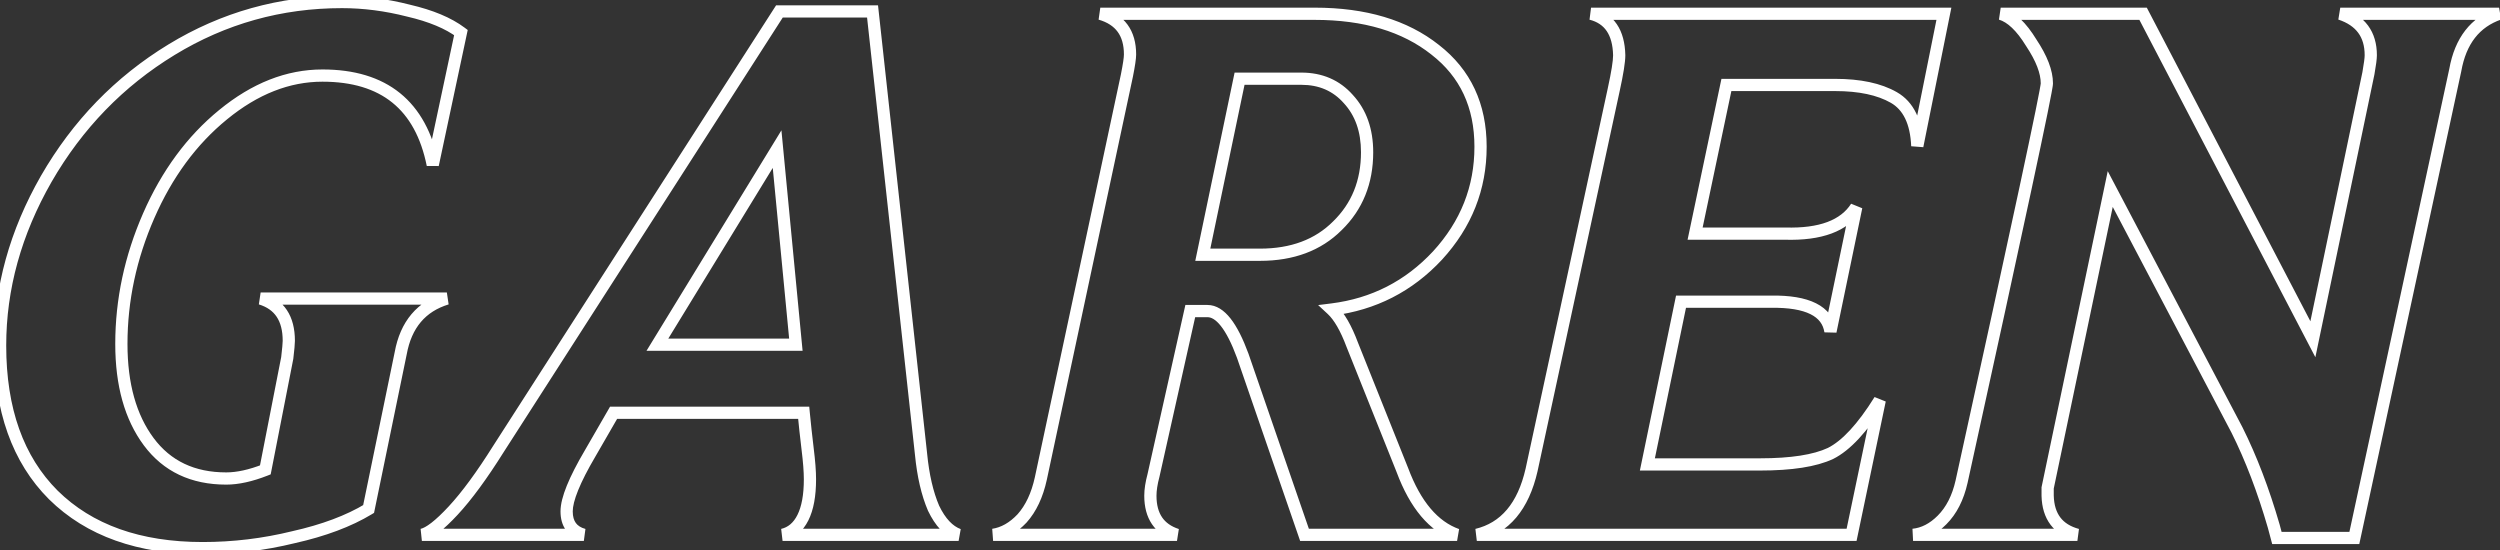 <svg width="409" height="90" viewBox="0 0 409 90" fill="none" xmlns="http://www.w3.org/2000/svg">
<rect x="0" y="0" width="409" height="90" fill="#333333" stroke="none"/>
<path d="M60.304 83.276L60.822 84.132L61.195 83.905L61.283 83.478L60.304 83.276ZM48.016 87.884L47.797 86.908L47.787 86.91L47.778 86.913L48.016 87.884ZM8.72 80.972L8.013 81.679L8.018 81.684L8.72 80.972ZM7.568 29.26L6.702 28.76L6.7 28.763L7.568 29.26ZM28.048 8.14L28.569 8.994L28.048 8.14ZM66.832 1.74L66.584 2.709L66.595 2.712L66.606 2.714L66.832 1.74ZM75.408 5.324L76.386 5.532L76.519 4.907L76.008 4.524L75.408 5.324ZM70.8 26.956L69.82 27.154L71.778 27.164L70.8 26.956ZM36.496 18.764L37.129 19.538L37.13 19.537L36.496 18.764ZM24.336 35.276L25.252 35.677L24.336 35.276ZM24.336 72.268L25.138 71.671L24.336 72.268ZM43.408 76.876L43.774 77.807L44.284 77.606L44.389 77.068L43.408 76.876ZM46.992 58.572L47.973 58.764L47.981 58.727L47.985 58.689L46.992 58.572ZM42.64 48.844V47.844L42.348 49.8L42.64 48.844ZM73.104 48.844L73.397 49.8L73.104 47.844V48.844ZM65.552 57.804L66.531 58.006L66.534 57.994L66.536 57.983L65.552 57.804ZM59.786 82.421C56.661 84.312 52.675 85.815 47.797 86.908L48.235 88.86C53.256 87.734 57.461 86.165 60.822 84.132L59.786 82.421ZM47.778 86.913C42.992 88.088 38.123 88.676 33.168 88.676V90.676C38.283 90.676 43.312 90.069 48.255 88.855L47.778 86.913ZM33.168 88.676C22.948 88.676 15.077 85.833 9.422 80.26L8.018 81.684C14.139 87.716 22.566 90.676 33.168 90.676V88.676ZM9.427 80.265C3.861 74.698 1.016 66.832 1.016 56.524H-0.984C-0.984 67.208 1.974 75.64 8.013 81.679L9.427 80.265ZM1.016 56.524C1.016 47.325 3.481 38.407 8.436 29.757L6.7 28.763C1.586 37.691 -0.984 46.949 -0.984 56.524H1.016ZM8.434 29.76C13.473 21.026 20.182 14.11 28.569 8.994L27.527 7.286C18.847 12.581 11.903 19.744 6.702 28.76L8.434 29.76ZM28.569 8.994C36.944 3.885 46.065 1.332 55.952 1.332V-0.668C45.7 -0.668 36.219 1.985 27.527 7.286L28.569 8.994ZM55.952 1.332C59.448 1.332 62.991 1.79 66.584 2.709L67.08 0.771C63.334 -0.187 59.624 -0.668 55.952 -0.668V1.332ZM66.606 2.714C70.198 3.549 72.911 4.701 74.808 6.124L76.008 4.524C73.809 2.875 70.805 1.637 67.058 0.766L66.606 2.714ZM74.43 5.116L69.822 26.748L71.778 27.164L76.386 5.532L74.43 5.116ZM71.78 26.758C70.766 21.732 68.68 17.85 65.445 15.234C62.211 12.62 57.946 11.364 52.752 11.364V13.364C57.628 13.364 61.405 14.54 64.187 16.79C66.968 19.038 68.871 22.452 69.82 27.154L71.78 26.758ZM52.752 11.364C46.846 11.364 41.21 13.607 35.862 17.991L37.13 19.537C42.193 15.387 47.394 13.364 52.752 13.364V11.364ZM35.864 17.989C30.606 22.283 26.462 27.922 23.42 34.875L25.252 35.677C28.183 28.977 32.146 23.607 37.129 19.538L35.864 17.989ZM23.42 34.875C20.38 41.823 18.856 48.957 18.856 56.268H20.856C20.856 49.243 22.319 42.382 25.252 35.677L23.42 34.875ZM18.856 56.268C18.856 63.069 20.382 68.633 23.534 72.865L25.138 71.671C22.317 67.882 20.856 62.779 20.856 56.268H18.856ZM23.534 72.865C26.729 77.155 31.264 79.284 37.008 79.284V77.284C31.829 77.284 27.917 75.402 25.138 71.671L23.534 72.865ZM37.008 79.284C39.047 79.284 41.308 78.775 43.774 77.807L43.042 75.945C40.73 76.854 38.723 77.284 37.008 77.284V79.284ZM44.389 77.068L47.973 58.764L46.011 58.38L42.427 76.684L44.389 77.068ZM47.985 58.689C48.154 57.254 48.248 56.253 48.248 55.756H46.248C46.248 56.112 46.171 56.989 45.999 58.455L47.985 58.689ZM48.248 55.756C48.248 53.787 47.836 52.083 46.928 50.721C46.012 49.347 44.652 48.413 42.932 47.888L42.348 49.8C43.7 50.214 44.644 50.901 45.264 51.831C45.892 52.773 46.248 54.056 46.248 55.756H48.248ZM42.64 49.844H73.104V47.844H42.64V49.844ZM72.811 47.888C70.559 48.577 68.713 49.742 67.315 51.4C65.922 53.053 65.019 55.145 64.568 57.625L66.536 57.983C66.938 55.77 67.721 54.022 68.845 52.688C69.965 51.359 71.467 50.391 73.397 49.8L72.811 47.888ZM64.573 57.602L59.325 83.074L61.283 83.478L66.531 58.006L64.573 57.602ZM150.684 74.316L151.679 74.219L151.678 74.207L150.684 74.316ZM152.732 83.148L151.813 83.542L151.821 83.562L151.831 83.582L152.732 83.148ZM156.828 87.5V88.5L157.174 86.562L156.828 87.5ZM128.028 87.5L127.799 86.527L128.028 88.5V87.5ZM131.356 84.684L130.462 84.237L131.356 84.684ZM132.124 73.42L131.131 73.539L131.132 73.544L132.124 73.42ZM131.484 67.532L132.479 67.437L132.393 66.532H131.484V67.532ZM100.38 67.532V66.532H99.802L99.514 67.032L100.38 67.532ZM96.54 74.188L97.402 74.695L97.406 74.688L96.54 74.188ZM95.516 87.5V88.5L95.779 86.535L95.516 87.5ZM69.02 87.5L68.811 86.522L69.02 88.5V87.5ZM74.14 83.532L74.873 84.212L74.14 83.532ZM81.564 73.42L80.722 72.88L80.717 72.888L81.564 73.42ZM127.516 1.868V0.868H126.97L126.675 1.328L127.516 1.868ZM142.748 1.868L143.742 1.759L143.644 0.868H142.748V1.868ZM130.204 56.396V57.396H131.305L131.199 56.3L130.204 56.396ZM127.132 24.396L128.127 24.3L127.841 21.321L126.279 23.874L127.132 24.396ZM107.548 56.396L106.695 55.874L105.764 57.396H107.548V56.396ZM149.689 74.413C150.037 77.981 150.737 81.031 151.813 83.542L153.651 82.754C152.679 80.486 152.014 77.649 151.679 74.219L149.689 74.413ZM151.831 83.582C153 86.009 154.522 87.716 156.482 88.438L157.174 86.562C155.891 86.089 154.683 84.895 153.633 82.714L151.831 83.582ZM156.828 86.5H128.028V88.5H156.828V86.5ZM128.257 88.473C130.042 88.053 131.372 86.888 132.25 85.131L130.462 84.237C129.804 85.552 128.915 86.264 127.799 86.527L128.257 88.473ZM132.25 85.131C133.115 83.401 133.508 81.137 133.508 78.412H131.508C131.508 80.978 131.133 82.895 130.462 84.237L132.25 85.131ZM133.508 78.412C133.508 77.073 133.375 75.364 133.116 73.296L131.132 73.544C131.385 75.573 131.508 77.191 131.508 78.412H133.508ZM133.117 73.301C132.862 71.174 132.649 69.22 132.479 67.437L130.489 67.627C130.66 69.428 130.874 71.399 131.131 73.539L133.117 73.301ZM131.484 66.532H100.38V68.532H131.484V66.532ZM99.514 67.032L95.674 73.688L97.406 74.688L101.246 68.032L99.514 67.032ZM95.678 73.681C94.384 75.881 93.398 77.804 92.733 79.444C92.075 81.067 91.7 82.488 91.7 83.66H93.7C93.7 82.869 93.965 81.73 94.587 80.196C95.202 78.678 96.136 76.847 97.402 74.695L95.678 73.681ZM91.7 83.66C91.7 84.835 91.97 85.892 92.598 86.747C93.229 87.608 94.147 88.163 95.253 88.465L95.779 86.535C95.008 86.325 94.518 85.984 94.21 85.565C93.899 85.14 93.7 84.533 93.7 83.66H91.7ZM95.516 86.5H69.02V88.5H95.516V86.5ZM69.23 88.478C70.046 88.303 70.914 87.799 71.809 87.106C72.721 86.4 73.743 85.429 74.873 84.212L73.407 82.852C72.318 84.024 71.378 84.91 70.583 85.526C69.771 86.155 69.188 86.441 68.811 86.522L69.23 88.478ZM74.873 84.212C77.151 81.759 79.664 78.33 82.411 73.951L80.717 72.888C78.003 77.214 75.566 80.526 73.407 82.852L74.873 84.212ZM82.405 73.96L128.357 2.408L126.675 1.328L80.723 72.88L82.405 73.96ZM127.516 2.868H142.748V0.868H127.516V2.868ZM141.754 1.977L149.69 74.425L151.678 74.207L143.742 1.759L141.754 1.977ZM131.199 56.3L128.127 24.3L126.137 24.492L129.209 56.492L131.199 56.3ZM126.279 23.874L106.695 55.874L108.401 56.918L127.985 24.918L126.279 23.874ZM107.548 57.396H130.204V55.396H107.548V57.396ZM229.417 76.876L230.354 76.526L230.35 76.516L230.345 76.505L229.417 76.876ZM238.377 87.5V88.5L238.712 86.558L238.377 87.5ZM213.417 87.5L212.472 87.826L212.704 88.5H213.417V87.5ZM203.305 58.188L204.25 57.862L204.247 57.852L204.243 57.842L203.305 58.188ZM194.729 50.892V49.892H193.928L193.753 50.674L194.729 50.892ZM188.713 77.772L189.679 78.03L189.684 78.01L189.689 77.99L188.713 77.772ZM192.553 87.5V88.5L192.861 86.549L192.553 87.5ZM162.473 87.5L162.325 86.511L162.473 88.5V87.5ZM167.209 84.812L167.936 85.499L167.945 85.489L167.954 85.479L167.209 84.812ZM170.281 78.284L171.258 78.498L171.259 78.493L170.281 78.284ZM184.361 12.364L185.339 12.573L185.342 12.56L184.361 12.364ZM180.009 2.252V1.252L179.731 3.213L180.009 2.252ZM234.793 8.14L234.172 8.924L234.18 8.93L234.793 8.14ZM235.177 41.804L235.908 42.486L235.914 42.48L235.177 41.804ZM217.897 50.636L217.773 49.644L215.645 49.91L217.217 51.369L217.897 50.636ZM221.225 56.396L220.289 56.747L220.292 56.757L220.297 56.767L221.225 56.396ZM218.793 36.94L218.095 36.224L218.086 36.233L218.793 36.94ZM220.585 16.204L219.836 16.867L219.843 16.875L219.85 16.882L220.585 16.204ZM202.793 12.876V11.876H201.98L201.814 12.671L202.793 12.876ZM196.777 41.676L195.798 41.471L195.547 42.676H196.777V41.676ZM228.48 77.226C230.664 83.08 233.808 86.937 238.042 88.442L238.712 86.558C235.266 85.332 232.436 82.107 230.354 76.526L228.48 77.226ZM238.377 86.5H213.417V88.5H238.377V86.5ZM214.362 87.174L204.25 57.862L202.36 58.514L212.472 87.826L214.362 87.174ZM204.243 57.842C203.332 55.368 202.36 53.432 201.306 52.096C200.256 50.766 199.006 49.892 197.545 49.892V51.892C198.132 51.892 198.866 52.234 199.736 53.336C200.602 54.432 201.486 56.144 202.367 58.534L204.243 57.842ZM197.545 49.892H194.729V51.892H197.545V49.892ZM193.753 50.674L187.737 77.554L189.689 77.99L195.705 51.11L193.753 50.674ZM187.747 77.514C187.391 78.847 187.201 80.047 187.201 81.1H189.201C189.201 80.276 189.352 79.257 189.679 78.03L187.747 77.514ZM187.201 81.1C187.201 82.907 187.595 84.484 188.462 85.758C189.334 87.041 190.623 87.927 192.245 88.451L192.861 86.549C191.582 86.135 190.695 85.485 190.116 84.634C189.532 83.775 189.201 82.621 189.201 81.1H187.201ZM192.553 86.5H162.473V88.5H192.553V86.5ZM162.621 88.489C164.595 88.193 166.367 87.16 167.936 85.499L166.482 84.125C165.15 85.536 163.764 86.295 162.325 86.511L162.621 88.489ZM167.954 85.479C169.548 83.697 170.634 81.35 171.258 78.498L169.304 78.07C168.733 80.679 167.771 82.684 166.464 84.145L167.954 85.479ZM171.259 78.493L185.339 12.573L183.383 12.155L169.303 78.075L171.259 78.493ZM185.342 12.56C185.68 10.868 185.873 9.62 185.873 8.908H183.873C183.873 9.391 183.725 10.447 183.38 12.168L185.342 12.56ZM185.873 8.908C185.873 7.005 185.431 5.352 184.464 4.03C183.496 2.704 182.071 1.808 180.287 1.291L179.731 3.213C181.189 3.635 182.197 4.317 182.85 5.21C183.505 6.106 183.873 7.312 183.873 8.908H185.873ZM180.009 3.252H215.081V1.252H180.009V3.252ZM215.081 3.252C223.115 3.252 229.446 5.175 234.172 8.924L235.414 7.356C230.242 3.254 223.431 1.252 215.081 1.252V3.252ZM234.18 8.93C238.865 12.565 241.217 17.552 241.217 24.012H243.217C243.217 16.989 240.62 11.395 235.406 7.35L234.18 8.93ZM241.217 24.012C241.217 30.495 238.97 36.187 234.44 41.128L235.914 42.48C240.771 37.181 243.217 31.012 243.217 24.012H241.217ZM234.446 41.122C229.912 45.985 224.367 48.819 217.773 49.644L218.021 51.628C225.08 50.746 231.055 47.692 235.908 42.486L234.446 41.122ZM217.217 51.369C218.24 52.319 219.283 54.064 220.289 56.747L222.161 56.045C221.119 53.266 219.943 51.172 218.577 49.903L217.217 51.369ZM220.297 56.767L228.489 77.247L230.345 76.505L222.153 56.025L220.297 56.767ZM206.121 42.676C211.624 42.676 216.121 41.026 219.5 37.647L218.086 36.233C215.15 39.169 211.199 40.676 206.121 40.676V42.676ZM219.491 37.657C222.942 34.296 224.657 30.019 224.657 24.908H222.657C222.657 29.524 221.129 33.27 218.095 36.224L219.491 37.657ZM224.657 24.908C224.657 21.122 223.569 17.963 221.32 15.526L219.85 16.882C221.697 18.883 222.657 21.526 222.657 24.908H224.657ZM221.334 15.541C219.168 13.093 216.327 11.876 212.905 11.876V13.876C215.797 13.876 218.077 14.878 219.836 16.867L221.334 15.541ZM212.905 11.876H202.793V13.876H212.905V11.876ZM201.814 12.671L195.798 41.471L197.756 41.88L203.772 13.081L201.814 12.671ZM196.777 42.676H206.121V40.676H196.777V42.676ZM302.919 87.5V88.5H303.731L303.898 87.705L302.919 87.5ZM241.607 87.5L241.373 86.528L241.607 88.5V87.5ZM250.567 76.876L251.542 77.099L251.544 77.087L250.567 76.876ZM264.007 14.668L263.03 14.454L263.03 14.457L264.007 14.668ZM264.903 9.036H265.903V9.025L265.903 9.013L264.903 9.036ZM260.295 2.252V1.252L260.046 3.22L260.295 2.252ZM318.023 2.252L319.003 2.449L319.244 1.252H318.023V2.252ZM313.671 23.884L312.672 23.927L314.651 24.081L313.671 23.884ZM309.831 15.948L309.335 16.816L309.831 15.948ZM282.439 13.9V12.9H281.628L281.46 13.694L282.439 13.9ZM277.319 38.22L276.34 38.014L276.087 39.22H277.319V38.22ZM292.039 38.22L292.068 37.22L292.054 37.22H292.039V38.22ZM303.687 33.868L304.666 34.071L302.844 33.33L303.687 33.868ZM299.463 54.22L298.475 54.372L300.442 54.423L299.463 54.22ZM289.735 49.356V50.356H289.742L289.749 50.356L289.735 49.356ZM275.015 49.356V48.356H274.201L274.036 49.154L275.015 49.356ZM269.511 75.98L268.532 75.778L268.283 76.98H269.511V75.98ZM299.463 74.188L299.886 75.094L299.898 75.088L299.91 75.082L299.463 74.188ZM307.527 65.484L308.506 65.689L306.678 64.955L307.527 65.484ZM302.919 86.5H241.607V88.5H302.919V86.5ZM241.841 88.472C246.931 87.247 250.121 83.314 251.542 77.099L249.592 76.653C248.282 82.385 245.499 85.534 241.373 86.528L241.841 88.472ZM251.544 77.087L264.984 14.879L263.03 14.457L249.59 76.665L251.544 77.087ZM264.984 14.882C265.579 12.162 265.903 10.183 265.903 9.036H263.903C263.903 9.937 263.63 11.713 263.03 14.454L264.984 14.882ZM265.903 9.013C265.857 7.013 265.424 5.301 264.514 3.962C263.592 2.604 262.241 1.72 260.544 1.284L260.046 3.22C261.336 3.552 262.246 4.183 262.86 5.086C263.486 6.008 263.863 7.304 263.903 9.059L265.903 9.013ZM260.295 3.252H318.023V1.252H260.295V3.252ZM317.043 2.055L312.691 23.687L314.651 24.081L319.003 2.449L317.043 2.055ZM314.67 23.841C314.491 19.732 313.131 16.682 310.327 15.08L309.335 16.816C311.309 17.945 312.509 20.185 312.672 23.927L314.67 23.841ZM310.327 15.08C307.733 13.597 304.341 12.9 300.231 12.9V14.9C304.142 14.9 307.15 15.568 309.335 16.816L310.327 15.08ZM300.231 12.9H282.439V14.9H300.231V12.9ZM281.46 13.694L276.34 38.014L278.298 38.426L283.418 14.106L281.46 13.694ZM277.319 39.22H292.039V37.22H277.319V39.22ZM292.01 39.22C297.945 39.394 302.284 37.922 304.53 34.406L302.844 33.33C301.165 35.958 297.739 37.387 292.068 37.22L292.01 39.22ZM302.708 33.665L298.484 54.017L300.442 54.423L304.666 34.071L302.708 33.665ZM300.451 54.068C300.142 52.056 298.98 50.556 297.094 49.614C295.266 48.699 292.776 48.312 289.721 48.356L289.749 50.356C292.668 50.314 294.786 50.695 296.2 51.402C297.557 52.081 298.272 53.056 298.475 54.372L300.451 54.068ZM289.735 48.356H275.015V50.356H289.735V48.356ZM274.036 49.154L268.532 75.778L270.49 76.182L275.994 49.558L274.036 49.154ZM269.511 76.98H287.943V74.98H269.511V76.98ZM287.943 76.98C293.109 76.98 297.126 76.382 299.886 75.094L299.04 73.282C296.68 74.383 293.017 74.98 287.943 74.98V76.98ZM299.91 75.082C302.724 73.675 305.534 70.577 308.376 66.013L306.678 64.955C303.888 69.436 301.322 72.141 299.016 73.294L299.91 75.082ZM306.548 65.279L301.94 87.295L303.898 87.705L308.506 65.689L306.548 65.279ZM385.171 88.012V89.012H385.978L386.149 88.223L385.171 88.012ZM372.499 88.012L371.533 88.27L371.731 89.012H372.499V88.012ZM371.987 86.092L372.953 85.834L372.95 85.824L372.947 85.814L371.987 86.092ZM365.971 70.348L366.865 69.901L366.861 69.892L366.856 69.882L365.971 70.348ZM345.235 30.924L346.12 30.459L344.826 27.998L344.256 30.719L345.235 30.924ZM334.995 79.82L334.016 79.615L333.995 79.716V79.82H334.995ZM334.995 81.1H333.995V81.112L333.995 81.125L334.995 81.1ZM339.859 87.5V88.5L340.12 86.535L339.859 87.5ZM312.979 87.5L312.879 86.505L312.979 88.5V87.5ZM317.715 85.068L317.008 84.361L317.715 85.068ZM320.915 78.796L321.89 79.016L321.892 79.011L320.915 78.796ZM332.307 6.988L331.454 7.511L331.464 7.527L331.475 7.543L332.307 6.988ZM327.315 2.252V1.252L327.028 3.21L327.315 2.252ZM350.611 2.252L351.498 1.79L351.217 1.252H350.611V2.252ZM378.387 55.5L377.5 55.962L378.794 58.443L379.366 55.704L378.387 55.5ZM387.475 11.98L388.454 12.184L388.457 12.169L388.46 12.154L387.475 11.98ZM382.867 2.252V1.252L382.551 3.201L382.867 2.252ZM408.851 2.252L409.18 3.196L408.851 1.252V2.252ZM401.683 11.468L402.661 11.679L402.664 11.661L402.667 11.644L401.683 11.468ZM385.171 87.012H372.499V89.012H385.171V87.012ZM373.465 87.754L372.953 85.834L371.021 86.35L371.533 88.27L373.465 87.754ZM372.947 85.814C371.227 79.878 369.201 74.572 366.865 69.901L365.077 70.795C367.349 75.34 369.334 80.53 371.027 86.37L372.947 85.814ZM366.856 69.882L346.12 30.459L344.35 31.39L365.086 70.814L366.856 69.882ZM344.256 30.719L334.016 79.615L335.974 80.025L346.214 31.129L344.256 30.719ZM333.995 79.82V81.1H335.995V79.82H333.995ZM333.995 81.125C334.042 82.984 334.51 84.59 335.479 85.865C336.451 87.144 337.854 87.994 339.598 88.465L340.12 86.535C338.706 86.153 337.721 85.51 337.071 84.655C336.419 83.796 336.034 82.629 335.995 81.075L333.995 81.125ZM339.859 86.5H312.979V88.5H339.859V86.5ZM313.078 88.495C315.058 88.297 316.842 87.356 318.422 85.775L317.008 84.361C315.687 85.682 314.314 86.362 312.879 86.505L313.078 88.495ZM318.422 85.775C320.121 84.076 321.262 81.8 321.89 79.016L319.94 78.576C319.374 81.082 318.381 82.988 317.008 84.361L318.422 85.775ZM321.892 79.011C326.542 57.847 330.031 41.835 332.357 30.973C333.52 25.543 334.393 21.398 334.975 18.54C335.266 17.111 335.485 16 335.632 15.209C335.706 14.814 335.762 14.493 335.8 14.249C335.834 14.039 335.867 13.807 335.867 13.644H333.867C333.867 13.62 333.864 13.688 333.825 13.938C333.79 14.155 333.738 14.456 333.666 14.843C333.522 15.617 333.305 16.716 333.015 18.14C332.435 20.989 331.564 25.126 330.401 30.555C328.076 41.411 324.589 57.419 319.938 78.581L321.892 79.011ZM335.867 13.644C335.867 11.48 334.892 9.063 333.139 6.433L331.475 7.543C333.135 10.033 333.867 12.054 333.867 13.644H335.867ZM333.16 6.465C331.497 3.752 329.666 1.913 327.602 1.294L327.028 3.21C328.377 3.615 329.875 4.933 331.454 7.511L333.16 6.465ZM327.315 3.252H350.611V1.252H327.315V3.252ZM349.724 2.714L377.5 55.962L379.274 55.038L351.498 1.79L349.724 2.714ZM379.366 55.704L388.454 12.184L386.496 11.776L377.408 55.296L379.366 55.704ZM388.46 12.154C388.714 10.715 388.859 9.649 388.859 9.036H386.859C386.859 9.447 386.748 10.344 386.49 11.806L388.46 12.154ZM388.859 9.036C388.859 7.163 388.4 5.524 387.416 4.187C386.434 2.853 384.994 1.907 383.183 1.303L382.551 3.201C384.068 3.706 385.124 4.446 385.806 5.373C386.486 6.297 386.859 7.496 386.859 9.036H388.859ZM382.867 3.252H408.851V1.252H382.867V3.252ZM408.522 1.308C404.192 2.814 401.603 6.229 400.699 11.292L402.667 11.644C403.47 7.149 405.659 4.421 409.18 3.196L408.522 1.308ZM400.706 11.257L384.193 87.801L386.149 88.223L402.661 11.679L400.706 11.257Z" fill="white"/>
</svg>
